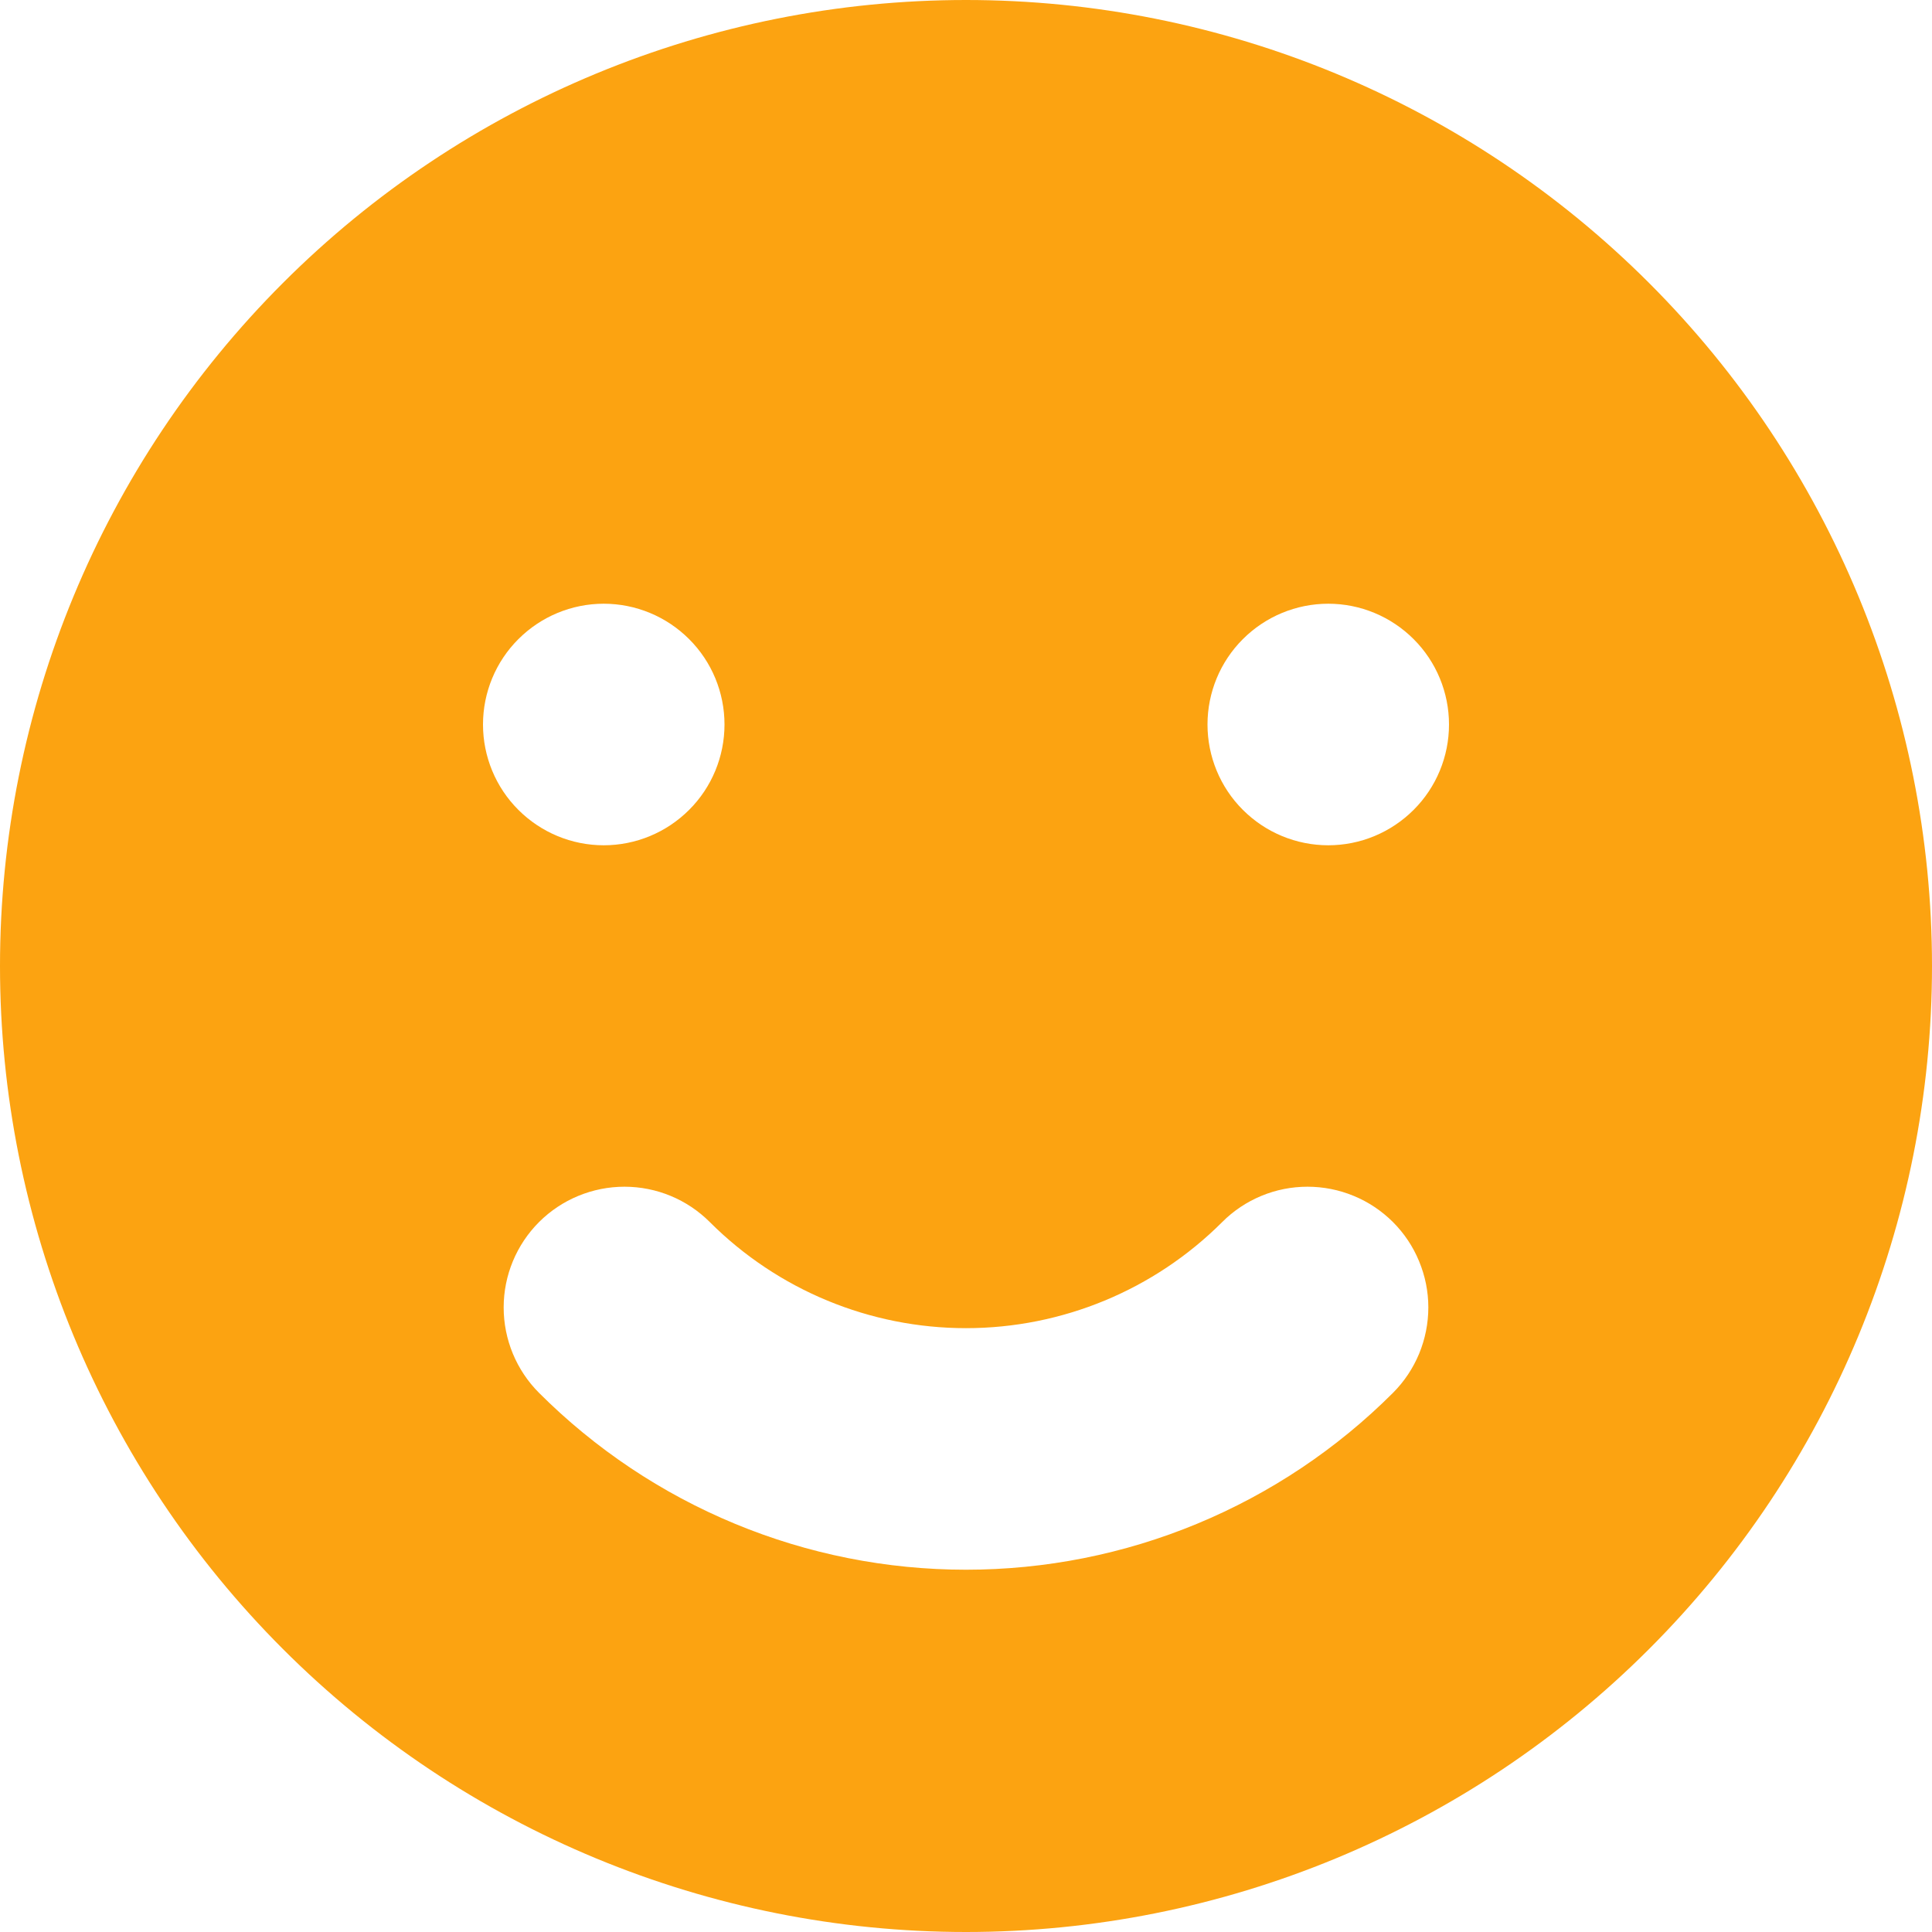 <svg width="33" height="33" viewBox="0 0 33 33" fill="none" xmlns="http://www.w3.org/2000/svg">
<path fill-rule="evenodd" clip-rule="evenodd" d="M16.5 33C20.876 33 25.073 31.262 28.167 28.167C31.262 25.073 33 20.876 33 16.5C33 12.124 31.262 7.927 28.167 4.833C25.073 1.738 20.876 0 16.5 0C12.124 0 7.927 1.738 4.833 4.833C1.738 7.927 0 12.124 0 16.5C0 20.876 1.738 25.073 4.833 28.167C7.927 31.262 12.124 33 16.5 33ZM10.312 14.438C10.86 14.438 11.384 14.22 11.771 13.833C12.158 13.447 12.375 12.922 12.375 12.375C12.375 11.828 12.158 11.303 11.771 10.917C11.384 10.53 10.86 10.312 10.312 10.312C9.765 10.312 9.241 10.53 8.854 10.917C8.467 11.303 8.25 11.828 8.25 12.375C8.25 12.922 8.467 13.447 8.854 13.833C9.241 14.22 9.765 14.438 10.312 14.438ZM24.75 12.375C24.75 12.922 24.533 13.447 24.146 13.833C23.759 14.22 23.235 14.438 22.688 14.438C22.14 14.438 21.616 14.22 21.229 13.833C20.842 13.447 20.625 12.922 20.625 12.375C20.625 11.828 20.842 11.303 21.229 10.917C21.616 10.53 22.14 10.312 22.688 10.312C23.235 10.312 23.759 10.53 24.146 10.917C24.533 11.303 24.75 11.828 24.75 12.375ZM23.793 23.791C23.985 23.599 24.136 23.372 24.24 23.122C24.343 22.871 24.397 22.603 24.397 22.332C24.397 22.061 24.343 21.793 24.239 21.543C24.136 21.292 23.984 21.065 23.792 20.873C23.6 20.682 23.373 20.53 23.123 20.427C22.872 20.323 22.604 20.27 22.333 20.27C22.062 20.27 21.794 20.323 21.544 20.427C21.293 20.531 21.066 20.683 20.875 20.875C19.714 22.035 18.141 22.686 16.5 22.686C14.859 22.686 13.286 22.035 12.125 20.875C11.739 20.488 11.214 20.27 10.667 20.27C10.12 20.27 9.595 20.487 9.208 20.873C8.821 21.26 8.603 21.785 8.603 22.332C8.603 22.879 8.82 23.404 9.207 23.791C10.165 24.749 11.302 25.509 12.553 26.027C13.804 26.546 15.146 26.812 16.5 26.812C17.855 26.812 19.196 26.546 20.447 26.027C21.698 25.509 22.835 24.749 23.793 23.791Z" fill="#FCA311"/>
</svg>
